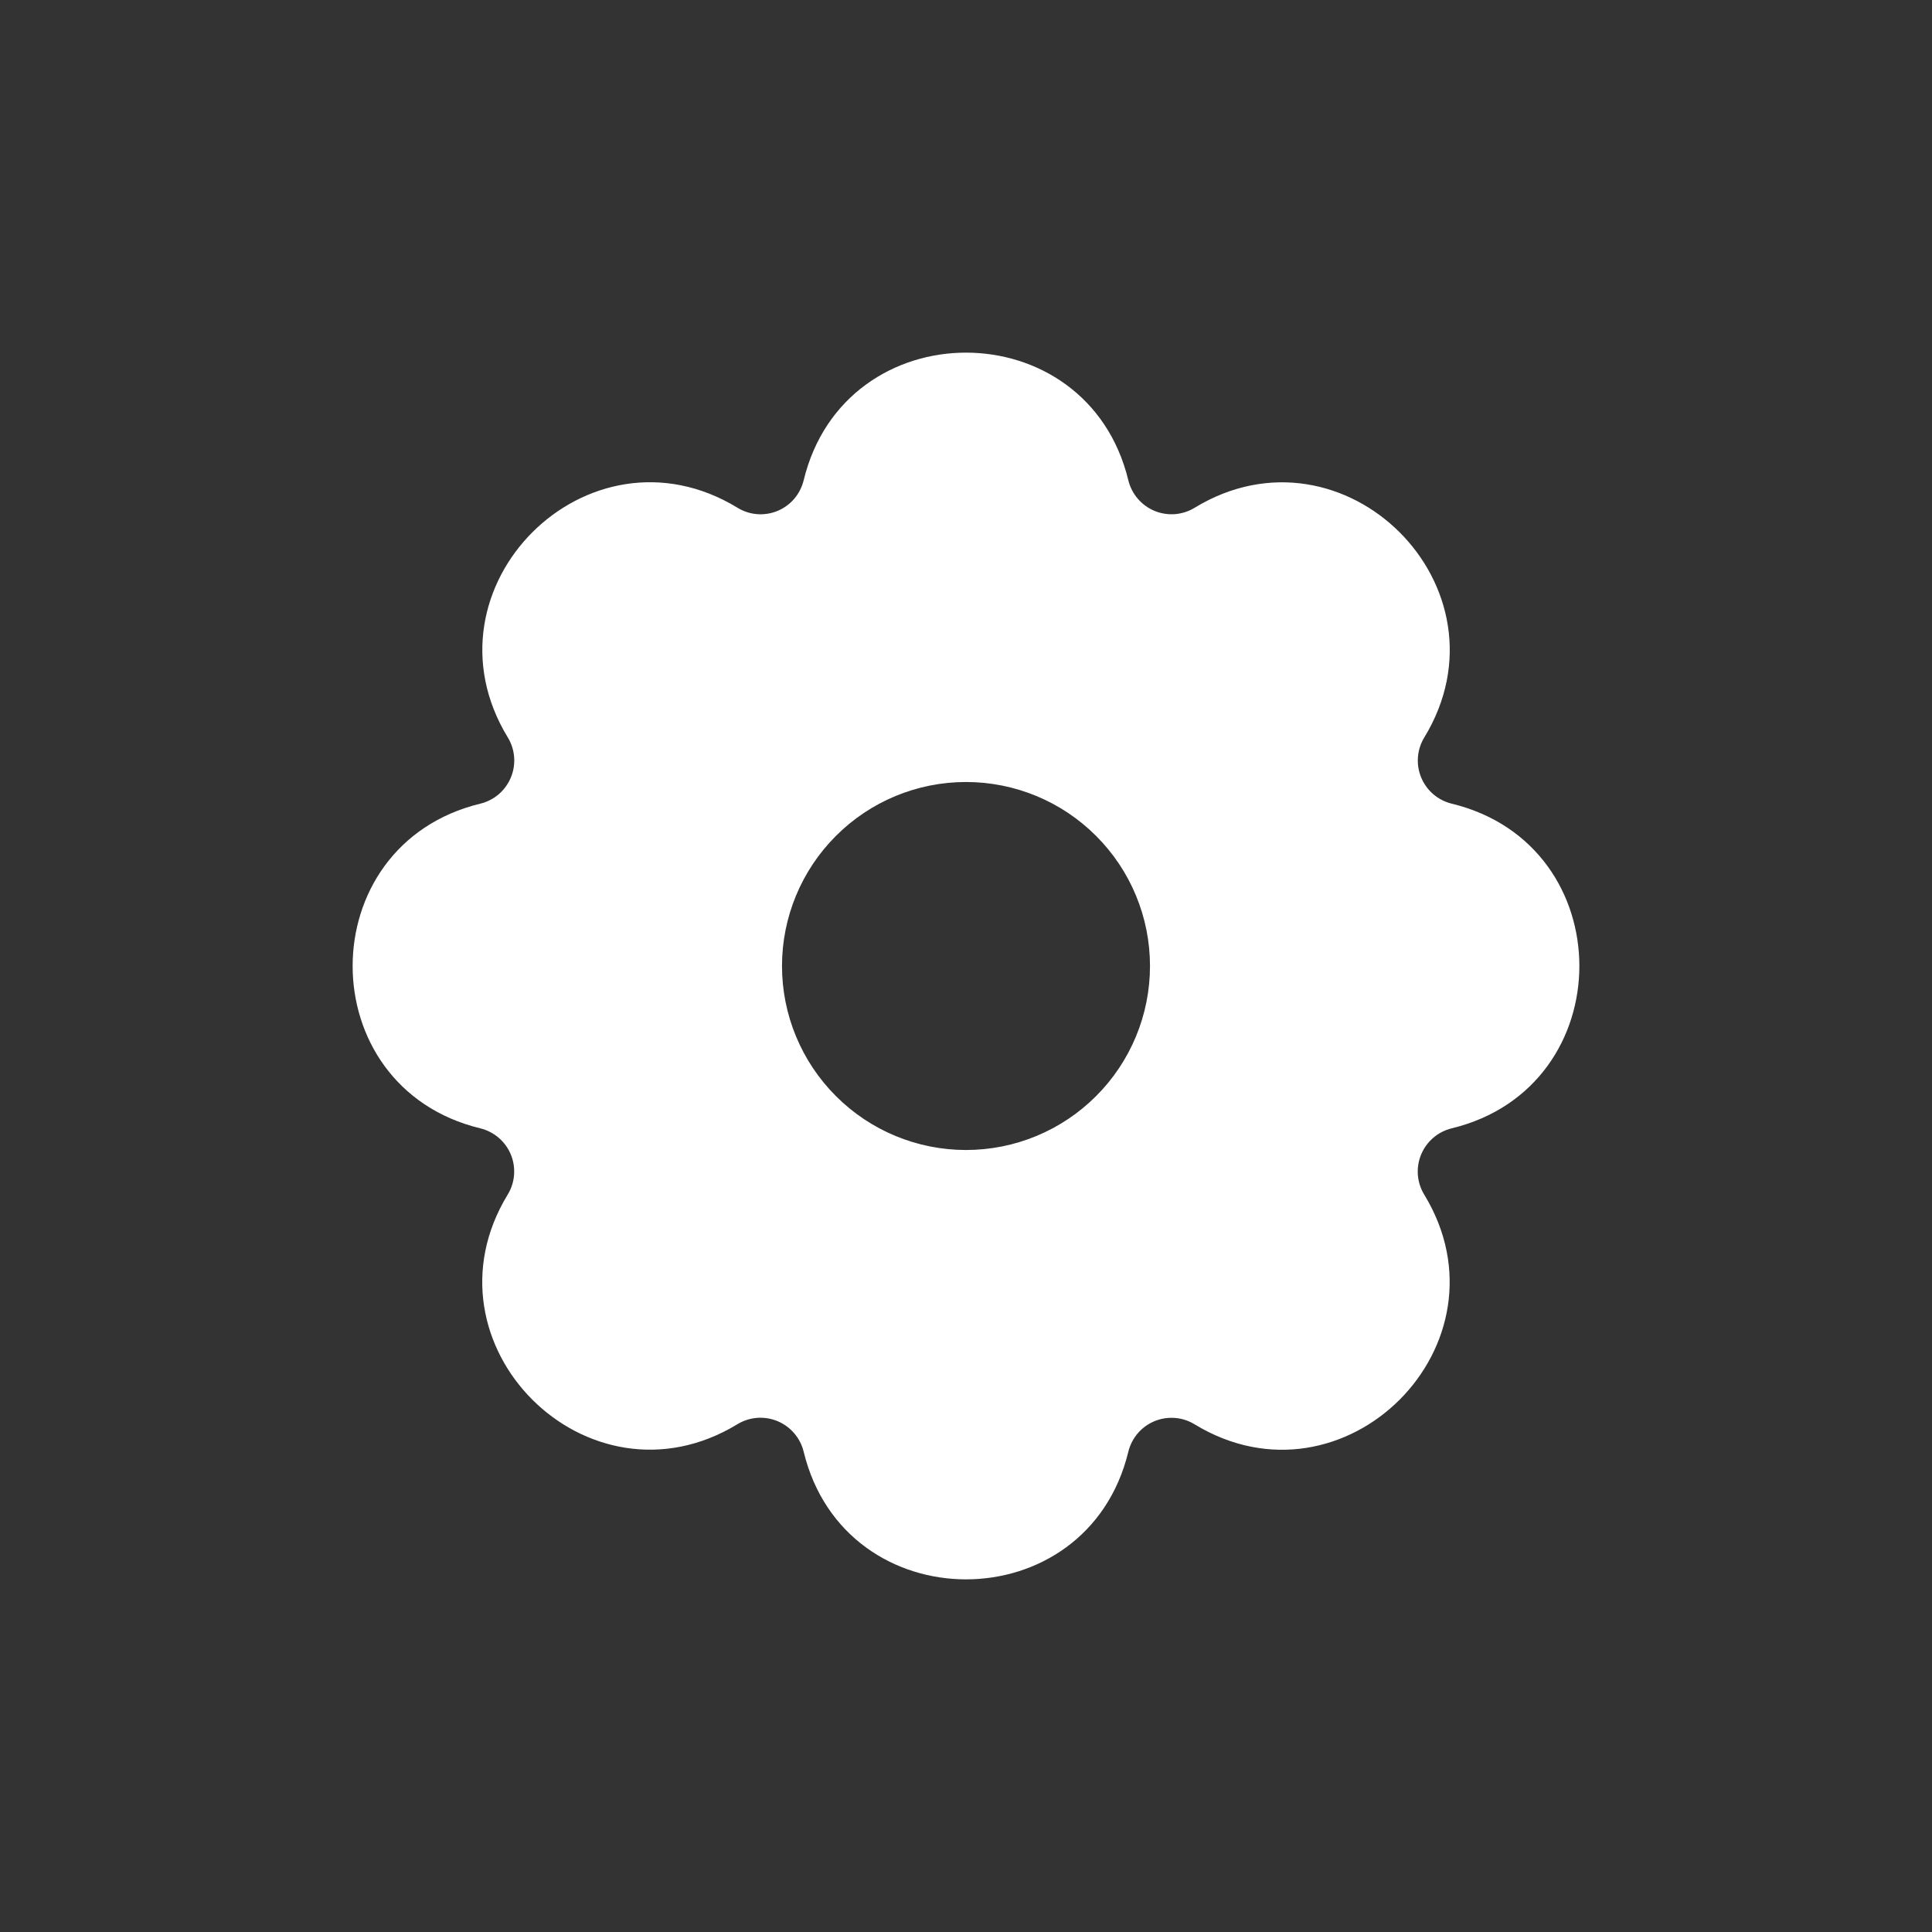 <svg width="42" height="42" viewBox="0 0 42 42" fill="none" xmlns="http://www.w3.org/2000/svg">
<rect x="0" y="0" width="42" height="42" fill="#333333" stroke="none"/>
<path d="M24.529 10.441C24.565 10.589 24.635 10.726 24.734 10.841C24.833 10.957 24.957 11.047 25.098 11.106C25.238 11.164 25.39 11.188 25.542 11.177C25.693 11.165 25.84 11.118 25.969 11.039C29.221 9.059 32.943 12.779 30.963 16.031C30.884 16.16 30.837 16.307 30.825 16.458C30.813 16.61 30.837 16.762 30.895 16.902C30.953 17.042 31.044 17.167 31.159 17.266C31.274 17.364 31.411 17.435 31.559 17.471C35.259 18.368 35.259 23.631 31.559 24.529C31.411 24.565 31.274 24.635 31.159 24.734C31.043 24.833 30.953 24.957 30.894 25.098C30.836 25.238 30.812 25.39 30.823 25.541C30.835 25.693 30.882 25.84 30.961 25.969C32.941 29.221 29.221 32.943 25.969 30.963C25.84 30.884 25.693 30.836 25.542 30.825C25.39 30.813 25.238 30.837 25.098 30.895C24.958 30.953 24.833 31.044 24.734 31.159C24.636 31.274 24.565 31.411 24.529 31.559C23.632 35.259 18.369 35.259 17.471 31.559C17.435 31.411 17.365 31.274 17.266 31.159C17.167 31.043 17.043 30.953 16.902 30.894C16.762 30.836 16.61 30.812 16.459 30.823C16.307 30.835 16.16 30.882 16.031 30.961C12.779 32.941 9.057 29.221 11.037 25.969C11.116 25.84 11.164 25.693 11.175 25.542C11.187 25.39 11.163 25.238 11.105 25.098C11.047 24.958 10.956 24.833 10.841 24.734C10.726 24.636 10.589 24.565 10.441 24.529C6.741 23.632 6.741 18.369 10.441 17.471C10.589 17.435 10.726 17.365 10.842 17.266C10.957 17.167 11.047 17.043 11.106 16.902C11.164 16.762 11.188 16.61 11.177 16.459C11.165 16.307 11.118 16.16 11.039 16.031C9.059 12.779 12.779 9.057 16.031 11.037C16.16 11.117 16.307 11.165 16.458 11.177C16.61 11.189 16.762 11.165 16.903 11.107C17.043 11.048 17.168 10.958 17.267 10.842C17.365 10.726 17.435 10.589 17.471 10.441C18.368 6.741 23.631 6.741 24.529 10.441ZM21 17C19.939 17 18.922 17.421 18.172 18.172C17.422 18.922 17 19.939 17 21C17 22.061 17.422 23.078 18.172 23.828C18.922 24.579 19.939 25 21 25C22.061 25 23.078 24.579 23.828 23.828C24.579 23.078 25 22.061 25 21C25 19.939 24.579 18.922 23.828 18.172C23.078 17.421 22.061 17 21 17Z" fill="white"/>
</svg>
